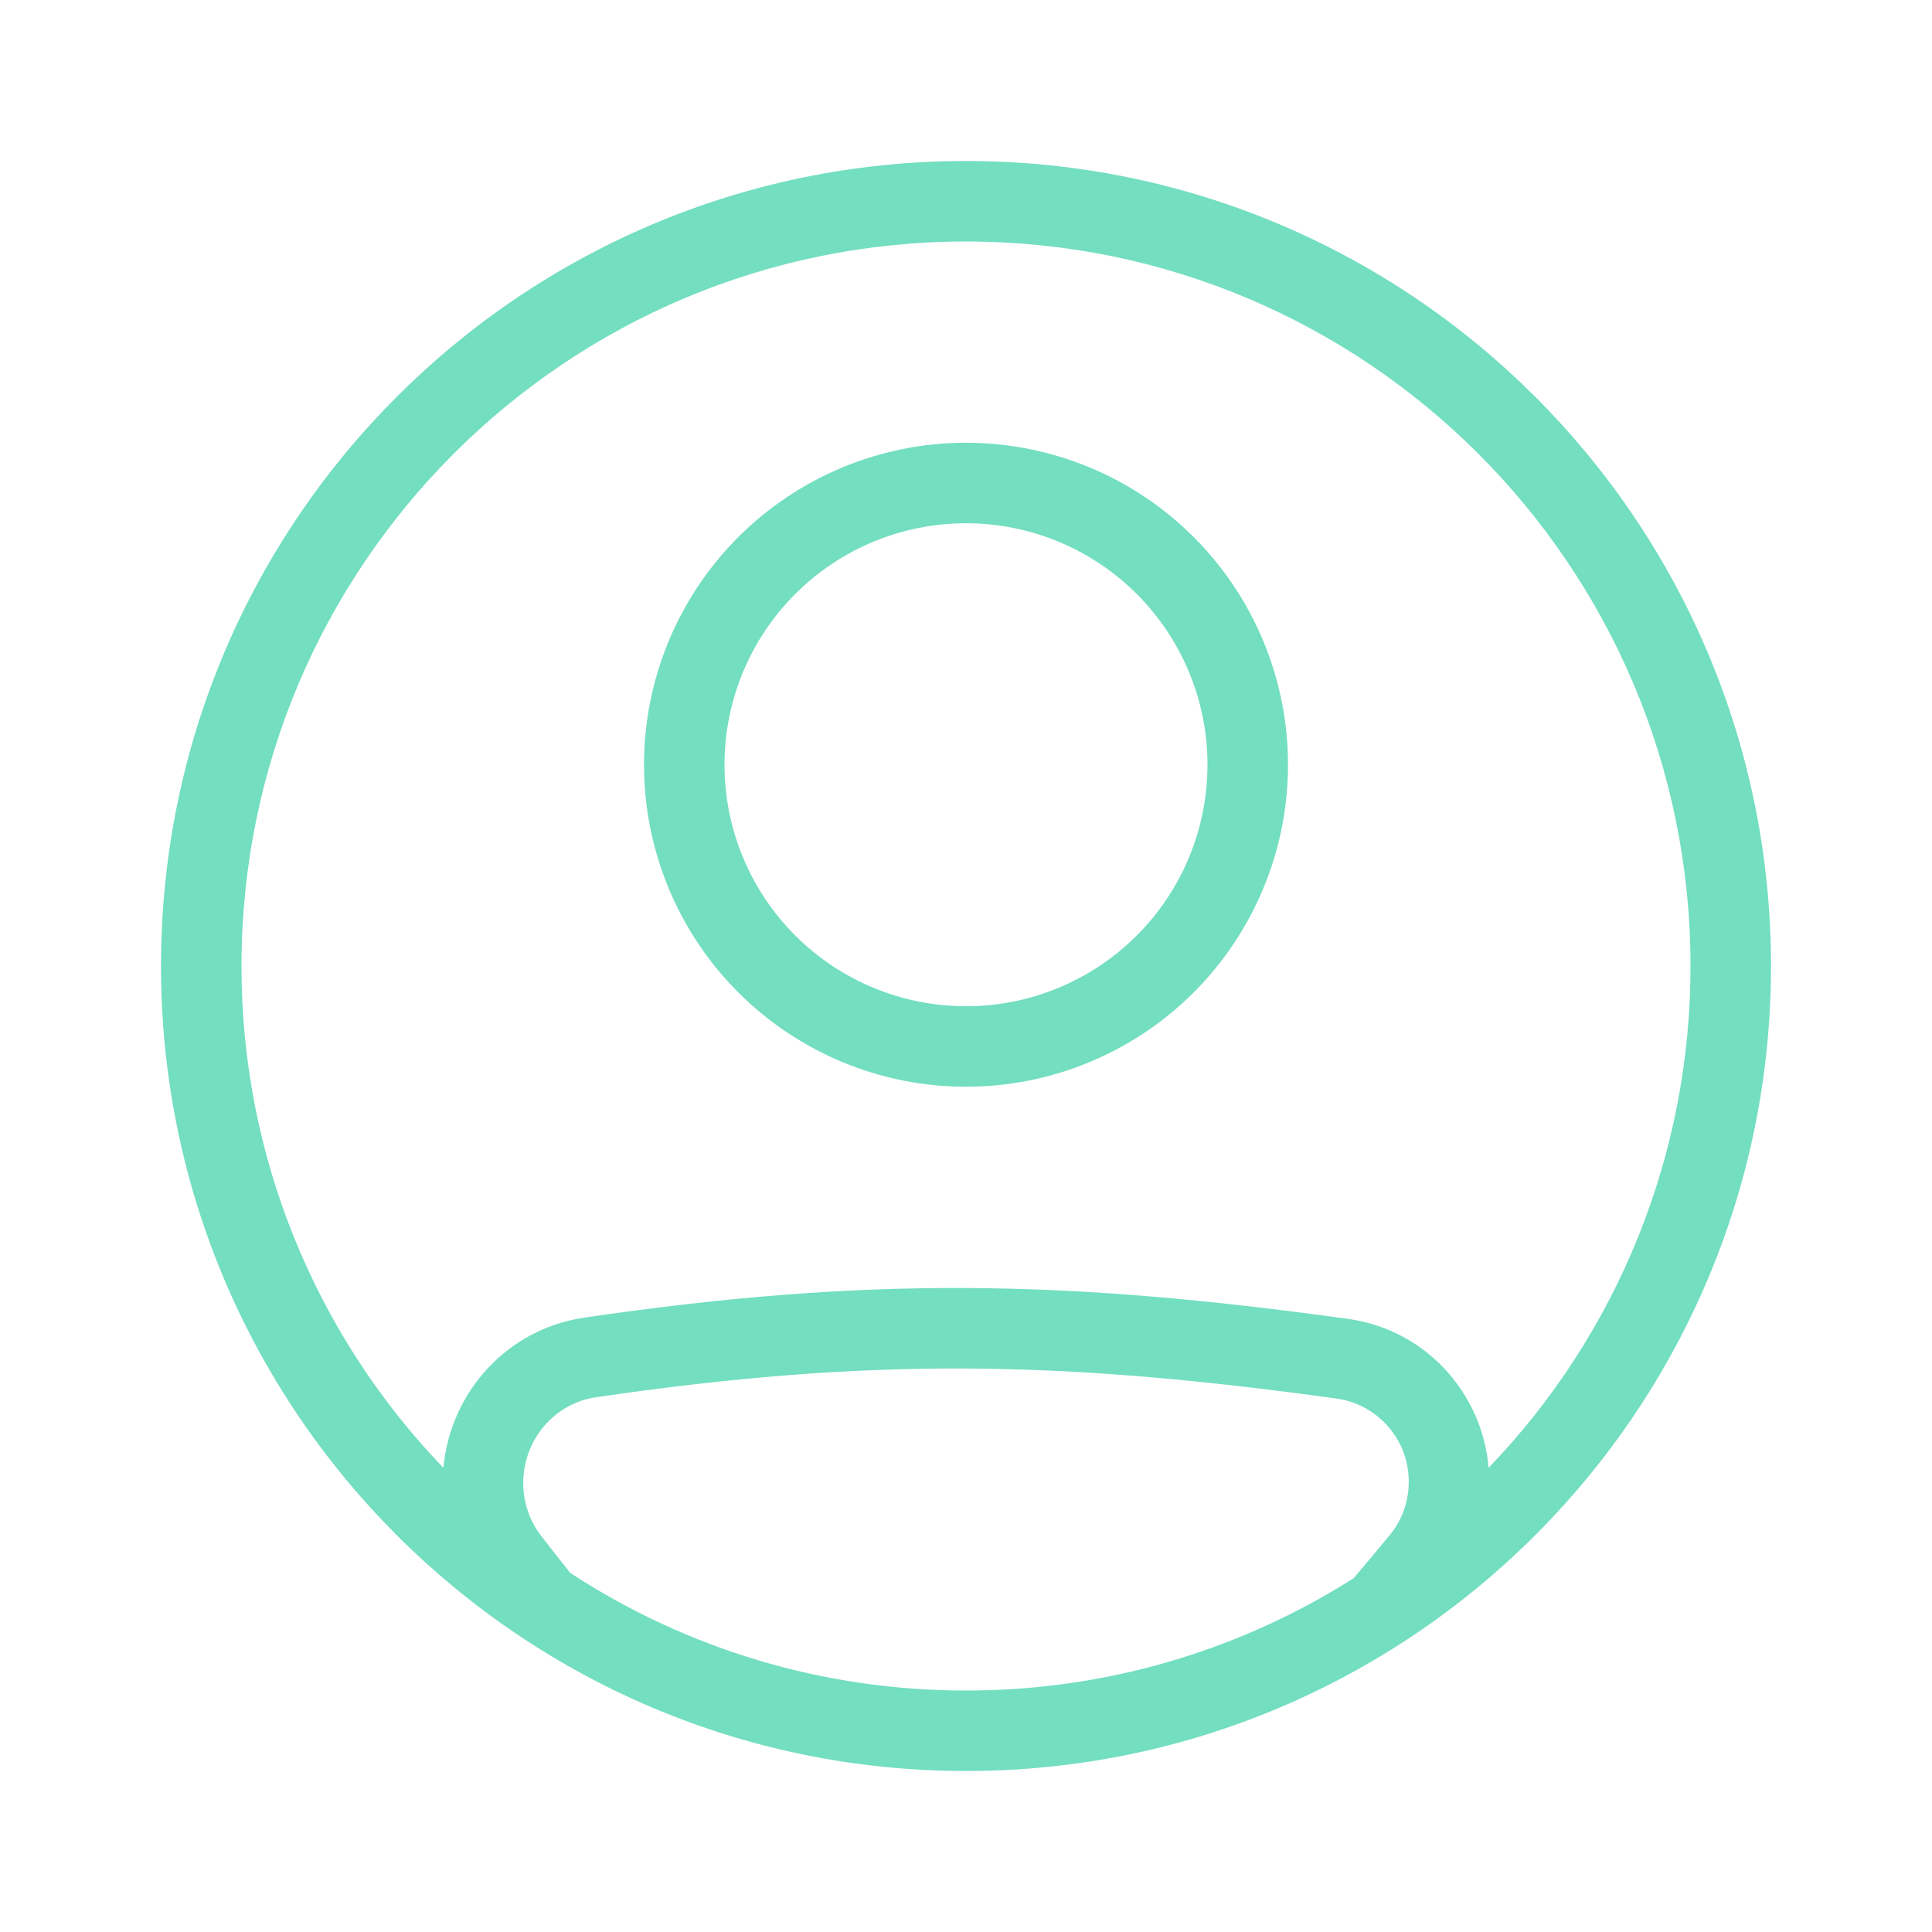 <svg width="60" height="60" viewBox="0 0 60 60" fill="none" xmlns="http://www.w3.org/2000/svg">
<path fill-rule="evenodd" clip-rule="evenodd" d="M30 33.75C32.652 33.75 35.196 32.696 37.071 30.821C38.946 28.946 40 26.402 40 23.75C40 21.098 38.946 18.554 37.071 16.679C35.196 14.804 32.652 13.75 30 13.75C27.348 13.75 24.804 14.804 22.929 16.679C21.054 18.554 20 21.098 20 23.75C20 26.402 21.054 28.946 22.929 30.821C24.804 32.696 27.348 33.75 30 33.75ZM30 31.25C30.985 31.25 31.96 31.056 32.87 30.679C33.78 30.302 34.607 29.75 35.303 29.053C36 28.357 36.552 27.53 36.929 26.62C37.306 25.71 37.5 24.735 37.5 23.75C37.5 22.765 37.306 21.79 36.929 20.88C36.552 19.97 36 19.143 35.303 18.447C34.607 17.75 33.78 17.198 32.87 16.821C31.96 16.444 30.985 16.25 30 16.25C28.011 16.25 26.103 17.04 24.697 18.447C23.29 19.853 22.5 21.761 22.5 23.75C22.5 25.739 23.29 27.647 24.697 29.053C26.103 30.46 28.011 31.25 30 31.25Z" fill="#50D6B0" fill-opacity="0.8"/>
<path fill-rule="evenodd" clip-rule="evenodd" d="M55 30C55 43.807 43.807 55 30 55C16.192 55 5 43.807 5 30C5 16.192 16.192 5 30 5C43.807 5 55 16.192 55 30ZM42.038 49.013C38.439 51.298 34.263 52.508 30 52.5C25.635 52.508 21.364 51.239 17.711 48.85C17.411 48.475 17.107 48.087 16.799 47.688C16.441 47.219 16.248 46.646 16.25 46.056C16.25 44.71 17.218 43.581 18.511 43.392C27.067 42.142 32.959 42.25 41.526 43.436C42.146 43.527 42.713 43.839 43.121 44.314C43.53 44.789 43.753 45.396 43.75 46.023C43.75 46.623 43.544 47.205 43.171 47.66C42.787 48.127 42.409 48.578 42.038 49.013ZM46.231 45.583C46.031 43.242 44.255 41.29 41.869 40.96C33.099 39.746 26.969 39.63 18.15 40.919C15.75 41.269 13.981 43.239 13.771 45.585C9.74 41.399 7.492 35.811 7.5 30C7.5 17.574 17.574 7.5 30 7.5C42.426 7.5 52.5 17.574 52.5 30C52.508 35.81 50.261 41.397 46.231 45.583Z" fill="#50D6B0" fill-opacity="0.8"/>
</svg>

